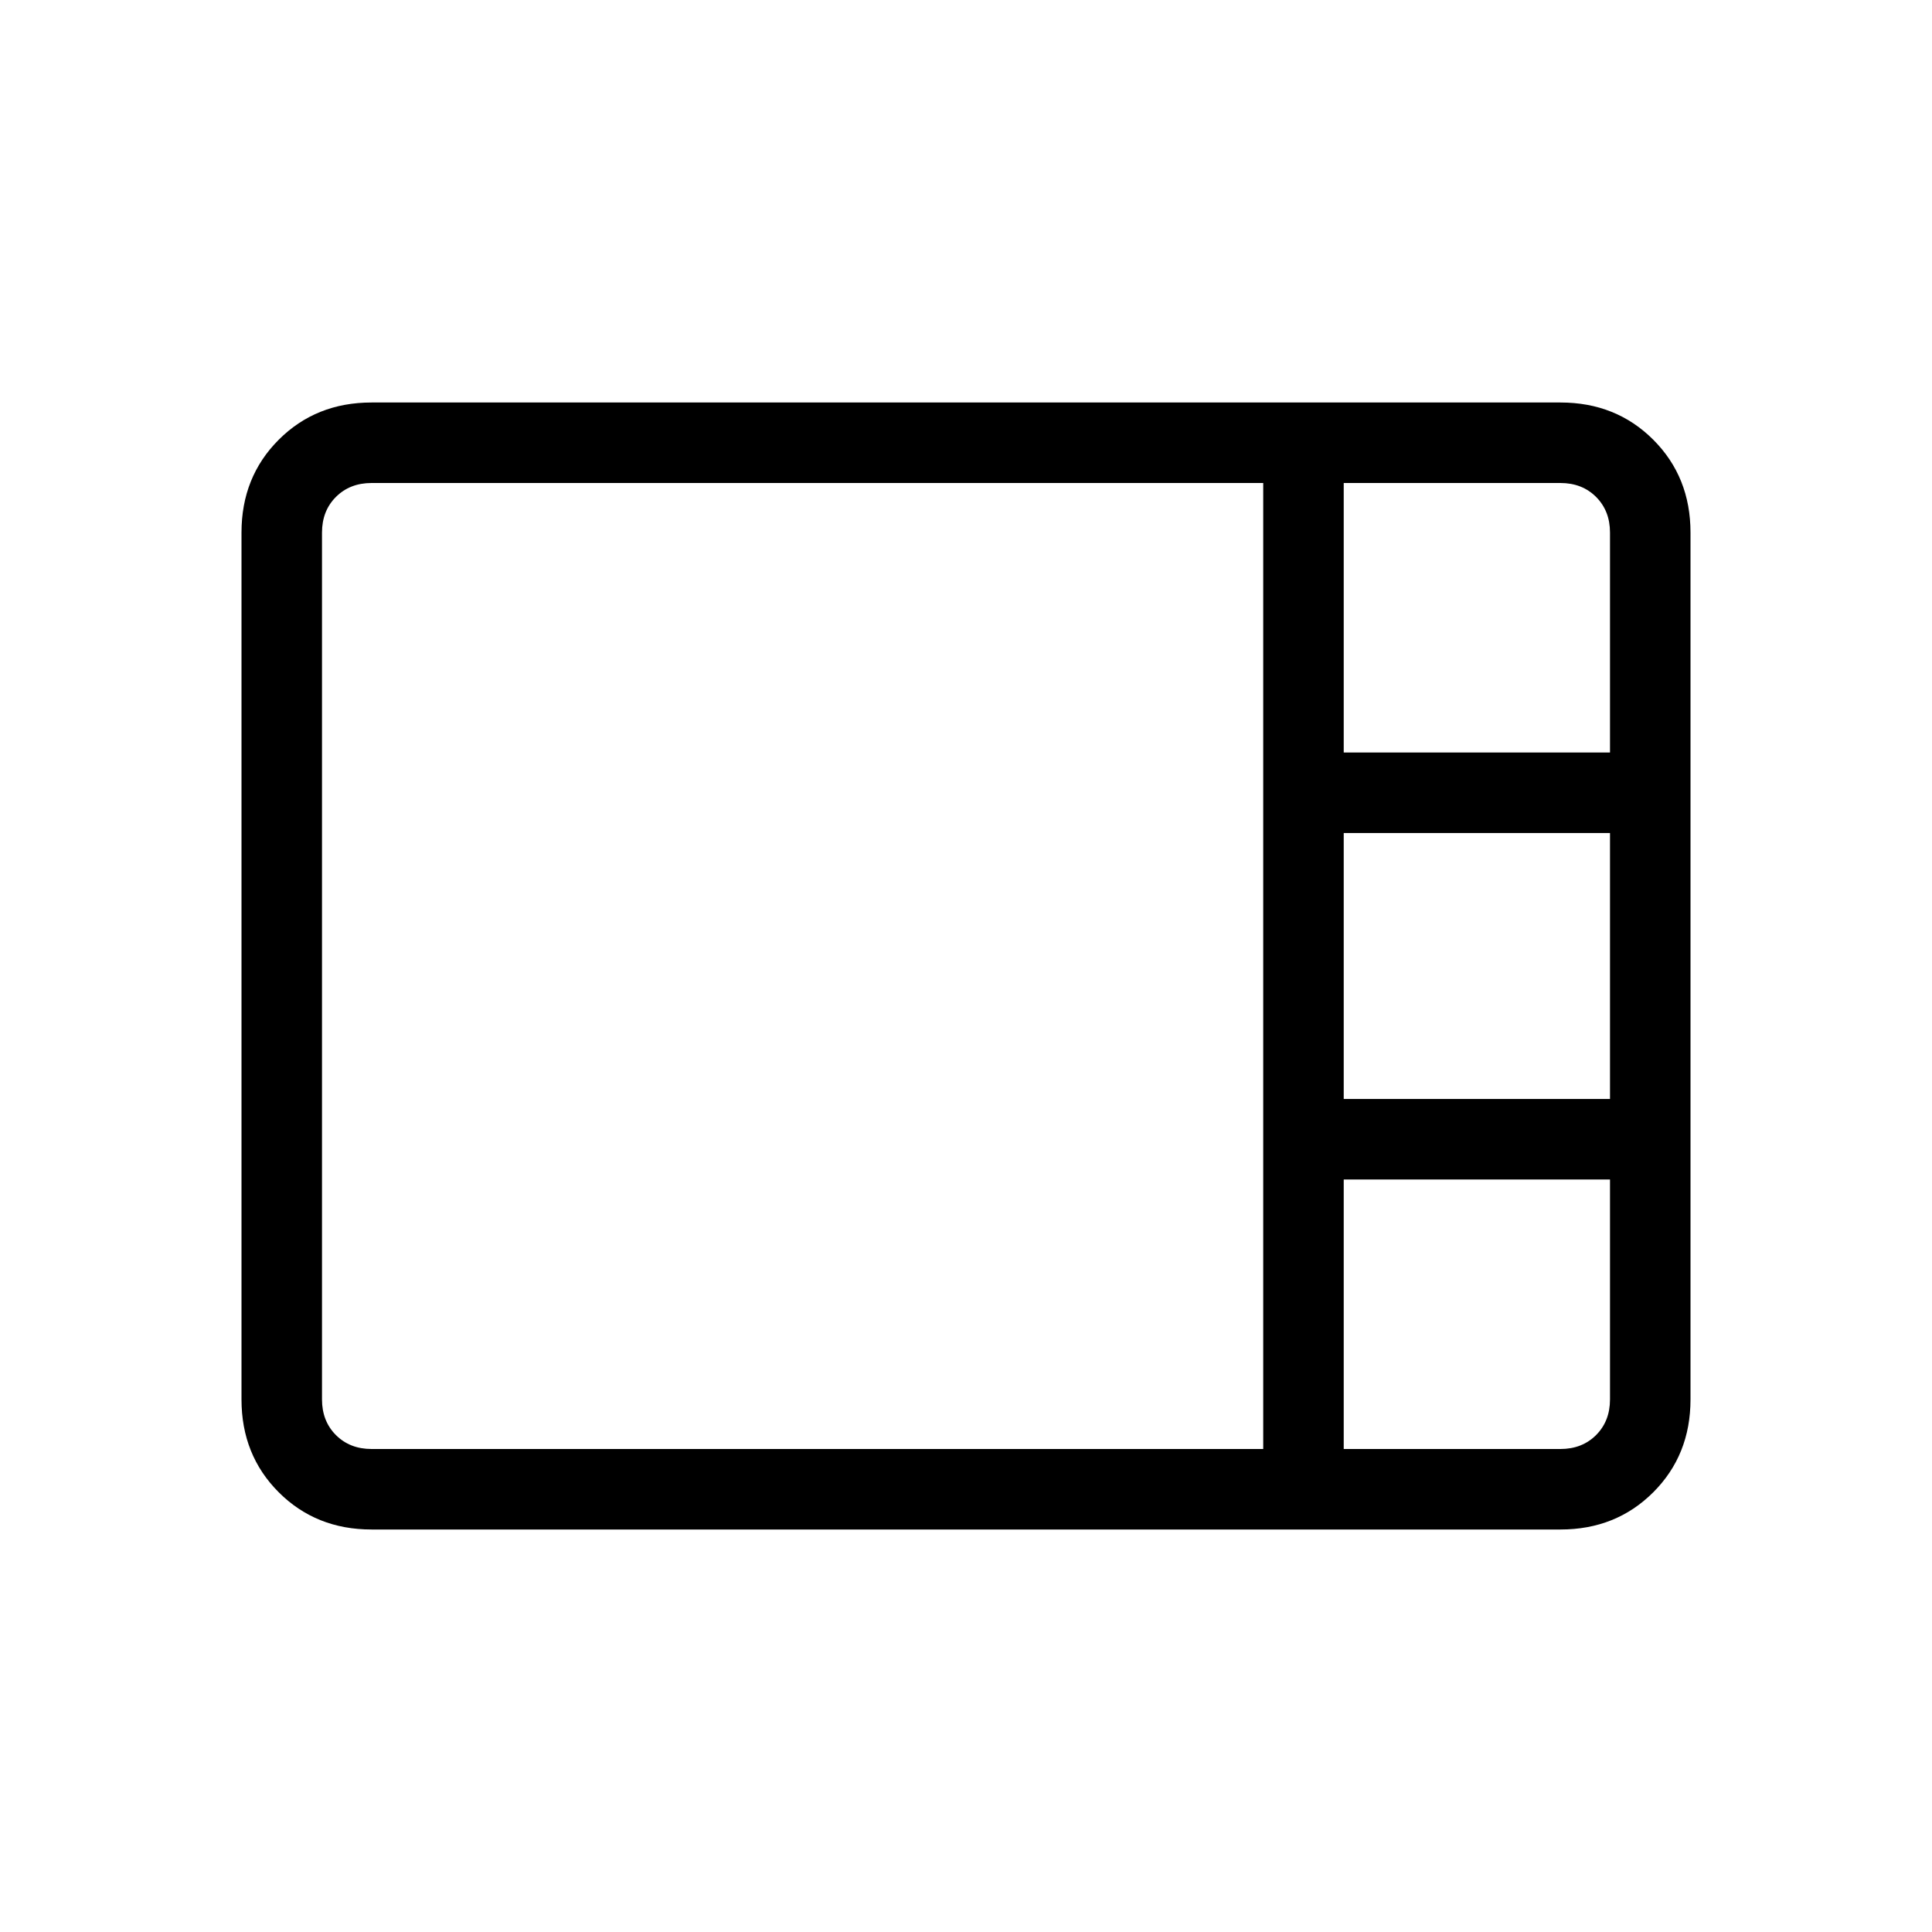 <svg viewBox="0 -960 960 960"><path d="M184.62-200q-27.62 0-46.12-18.5Q120-237 120-264.62v-430.76q0-27.62 18.5-46.12Q157-760 184.62-760h590.76q27.62 0 46.12 18.5Q840-723 840-695.38v430.76q0 27.62-18.5 46.12Q803-200 775.38-200H184.62Zm483.07-386.08H800v-109.3q0-10.77-6.92-17.7-6.93-6.92-17.7-6.92H667.69v133.92Zm0 172.16H800v-132.16H667.69v132.16ZM184.62-240h443.07v-480H184.62q-10.77 0-17.7 6.92-6.92 6.93-6.92 17.7v430.76q0 10.77 6.92 17.7 6.93 6.92 17.7 6.92Zm483.07 0h107.69q10.77 0 17.7-6.92 6.92-6.93 6.92-17.7v-109.3H667.69V-240Z"/></svg>